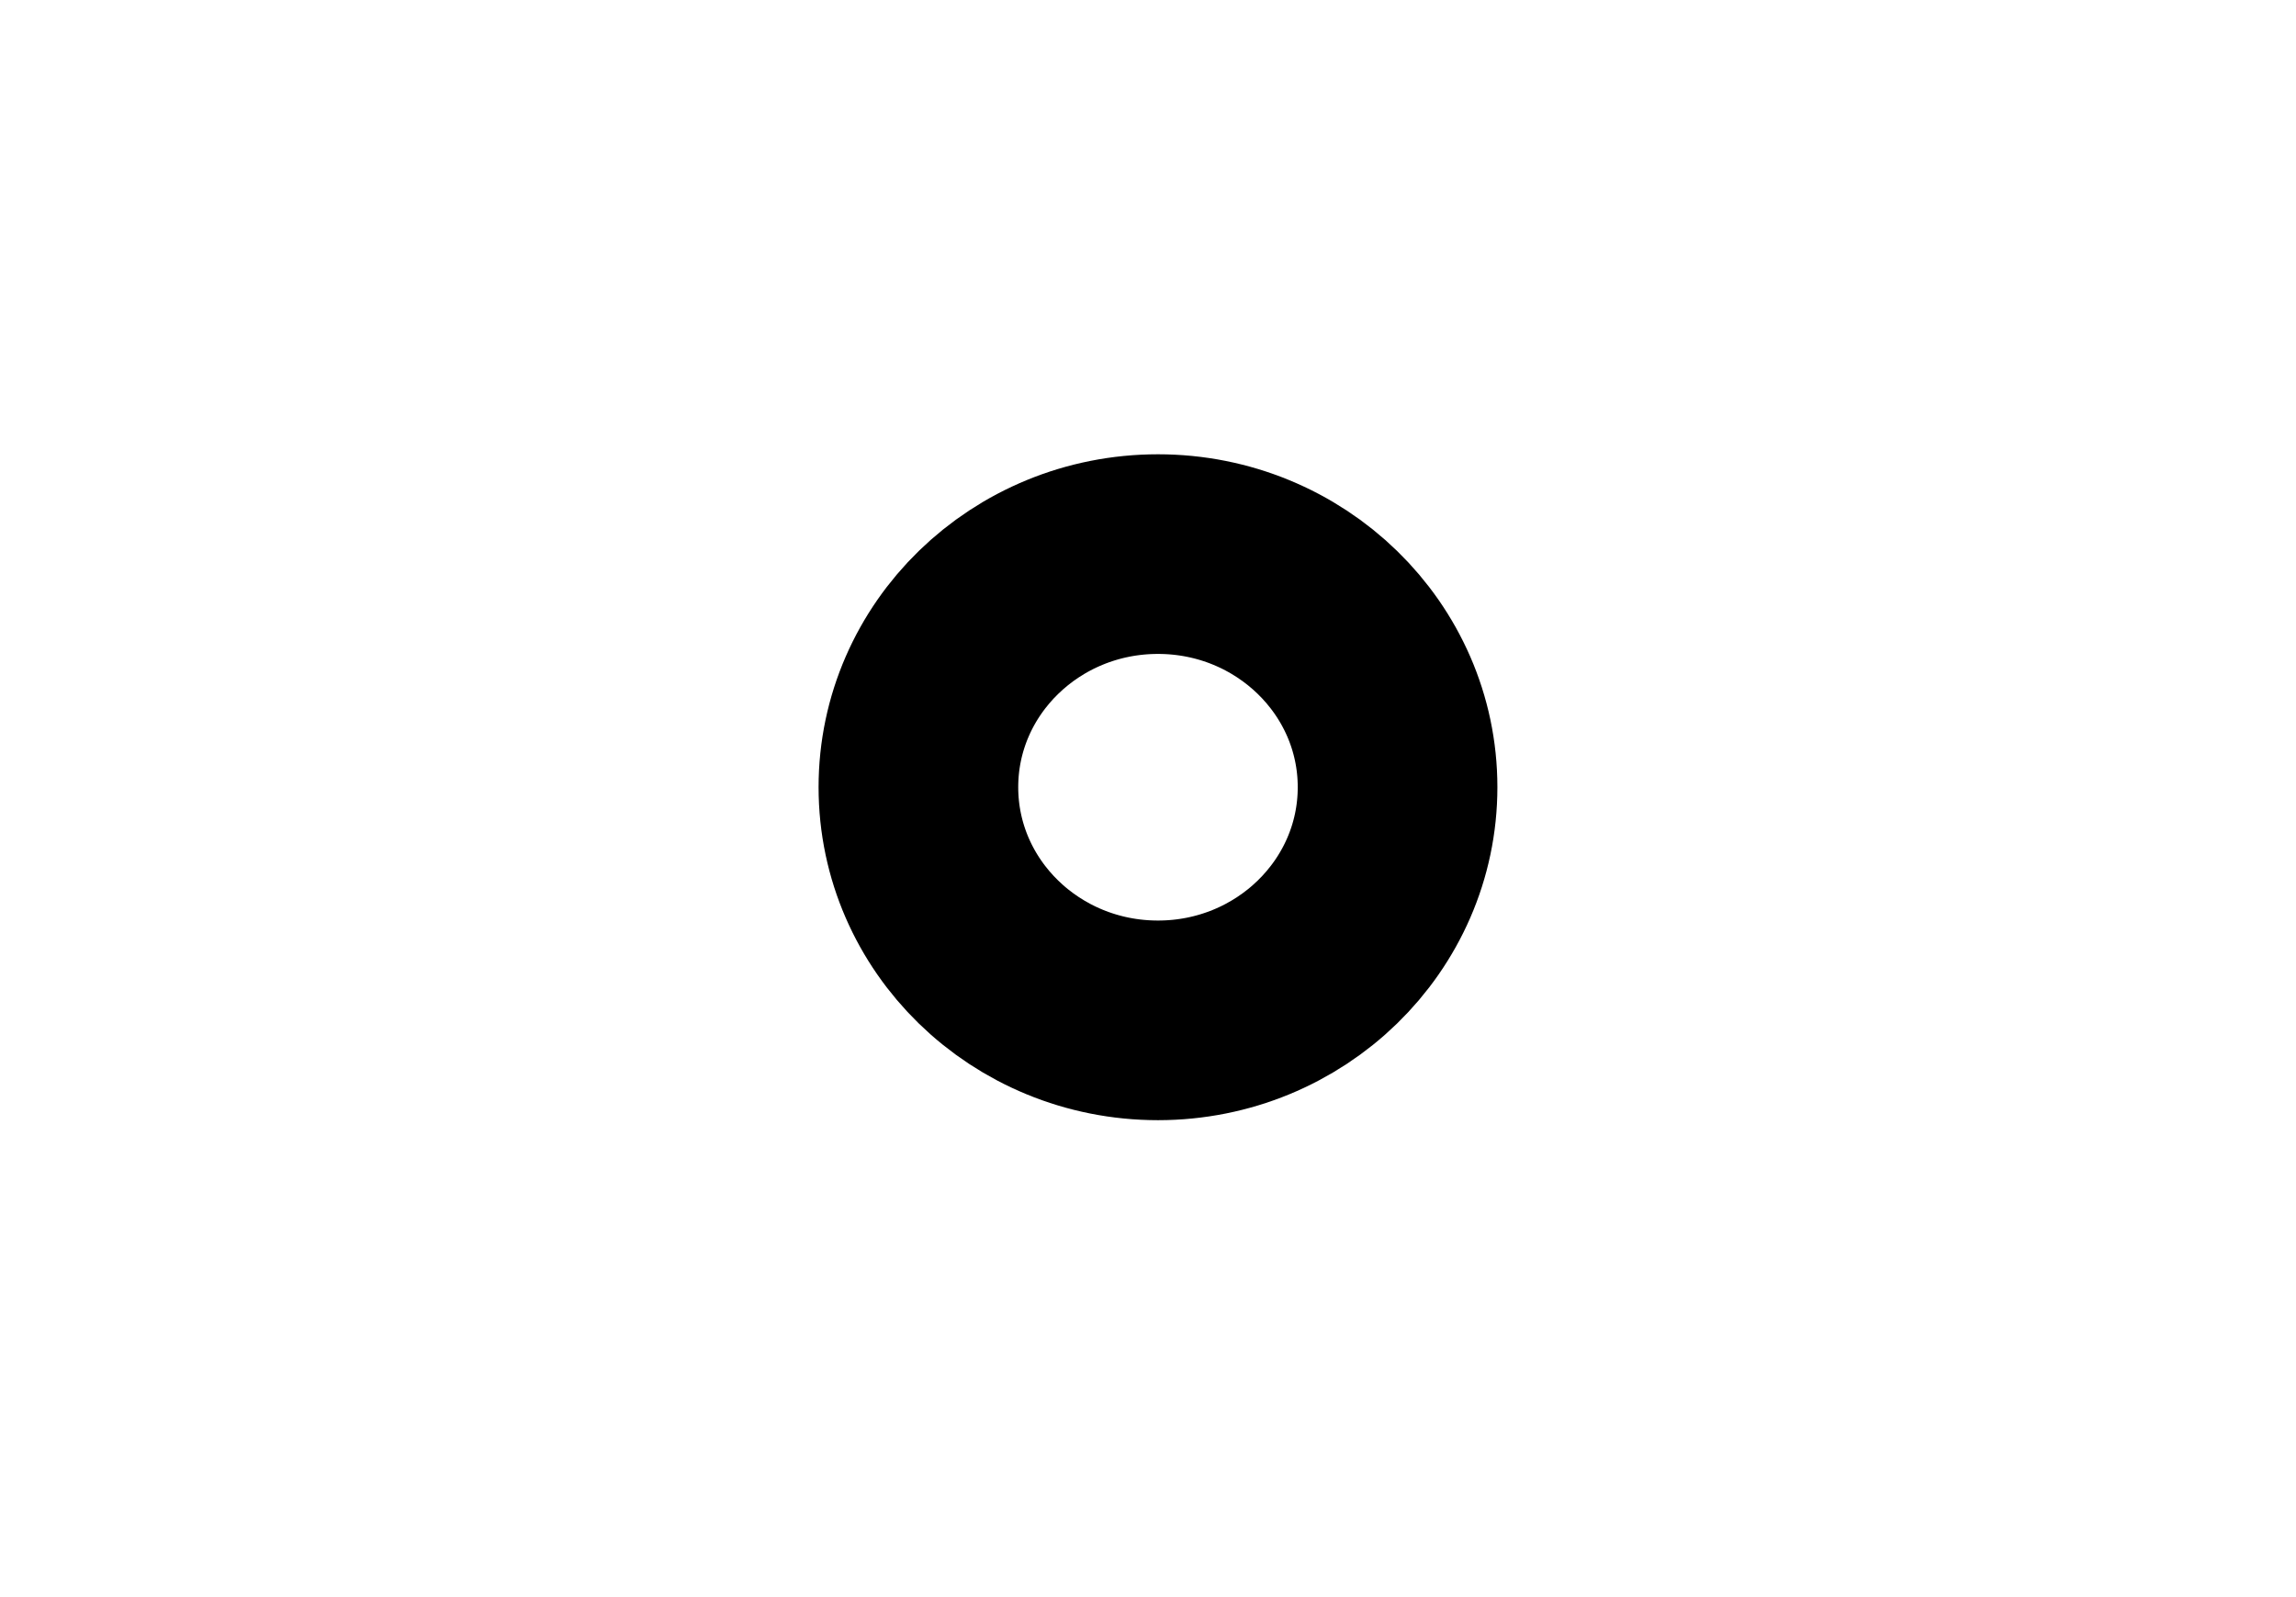 <svg width="23" height="16" viewBox="0 0 23 16" fill="none" xmlns="http://www.w3.org/2000/svg">
<path d="M14 7.886C14 9.176 12.925 10.222 11.6 10.222C10.274 10.222 9.2 9.176 9.2 7.886C9.2 6.597 10.274 5.551 11.6 5.551C12.925 5.551 14 6.597 14 7.886Z" stroke="black" stroke-width="2"/>
</svg>
